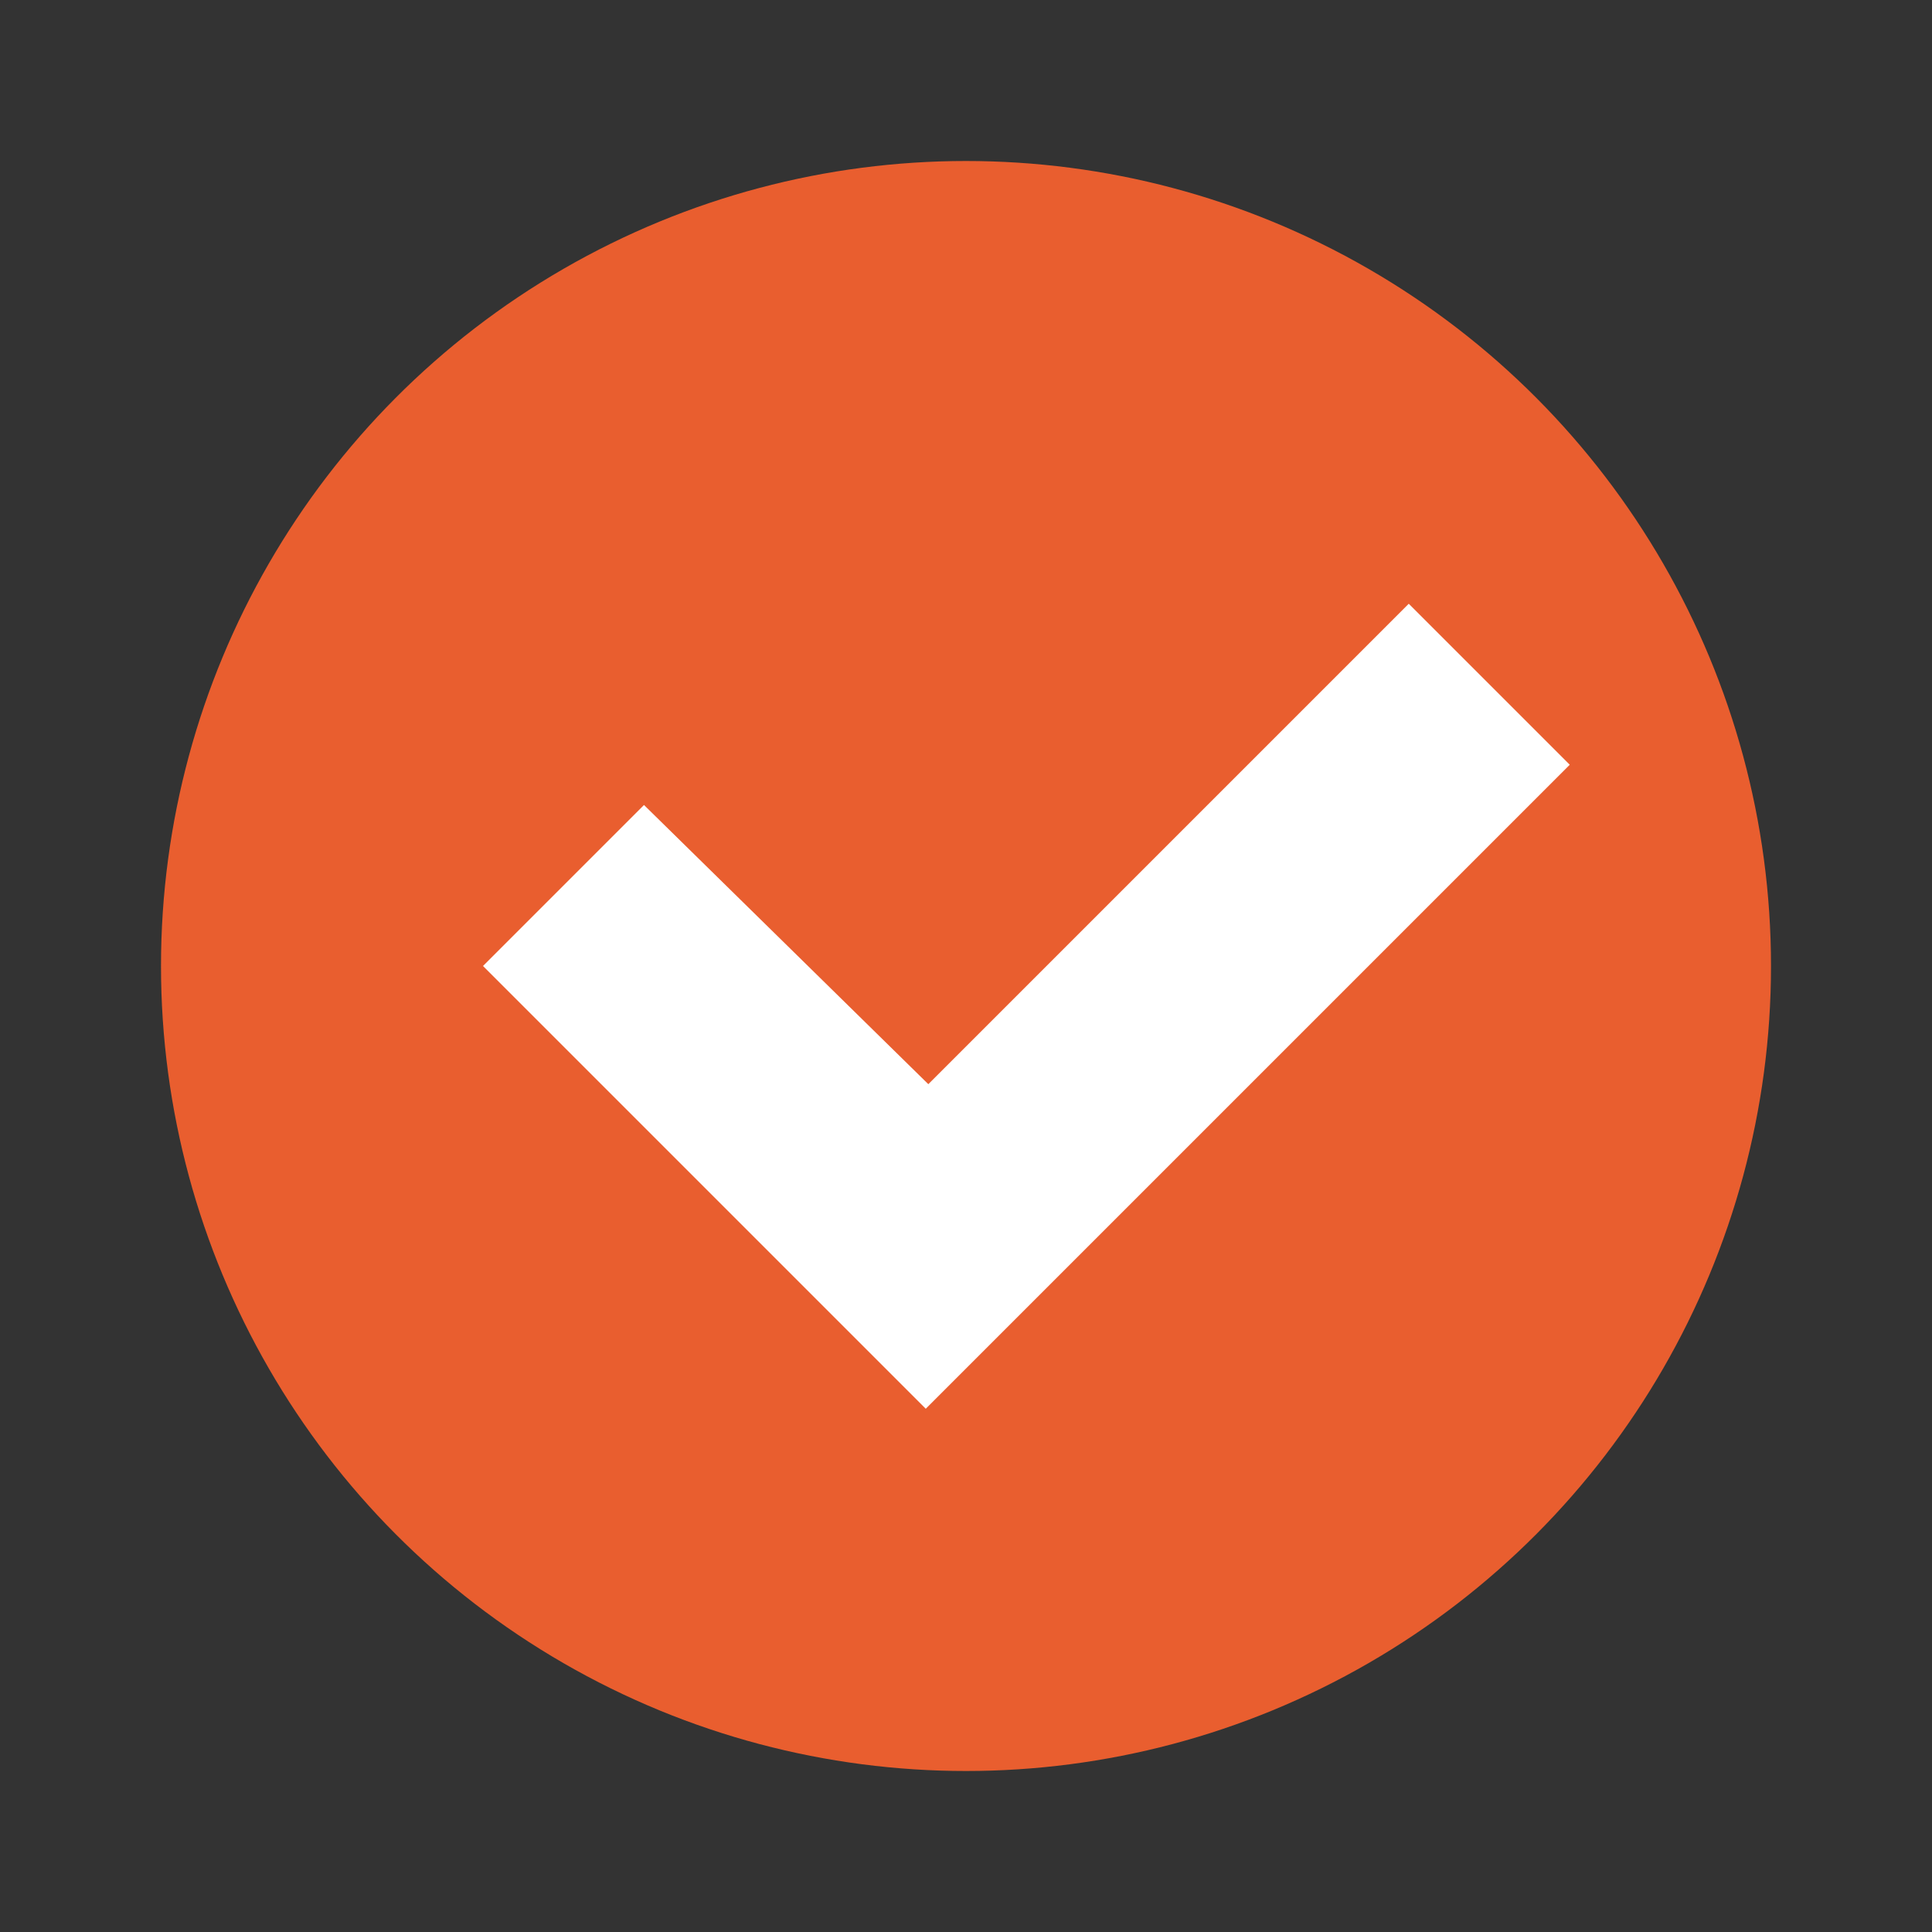 <svg xmlns="http://www.w3.org/2000/svg" width="24" height="24" version="1.1">
 <rect width="100%" height="100%" fill="#333333" stroke="none"/>
 <circle style="fill:#e95e2f" cx="12" cy="12" r="10"/>
 <path style="fill:#ffffff" d="M 17.5,7.5 11.532,13.468 8,10 6,12 11.5,17.5 19.5,9.5 Z"/>
</svg>
